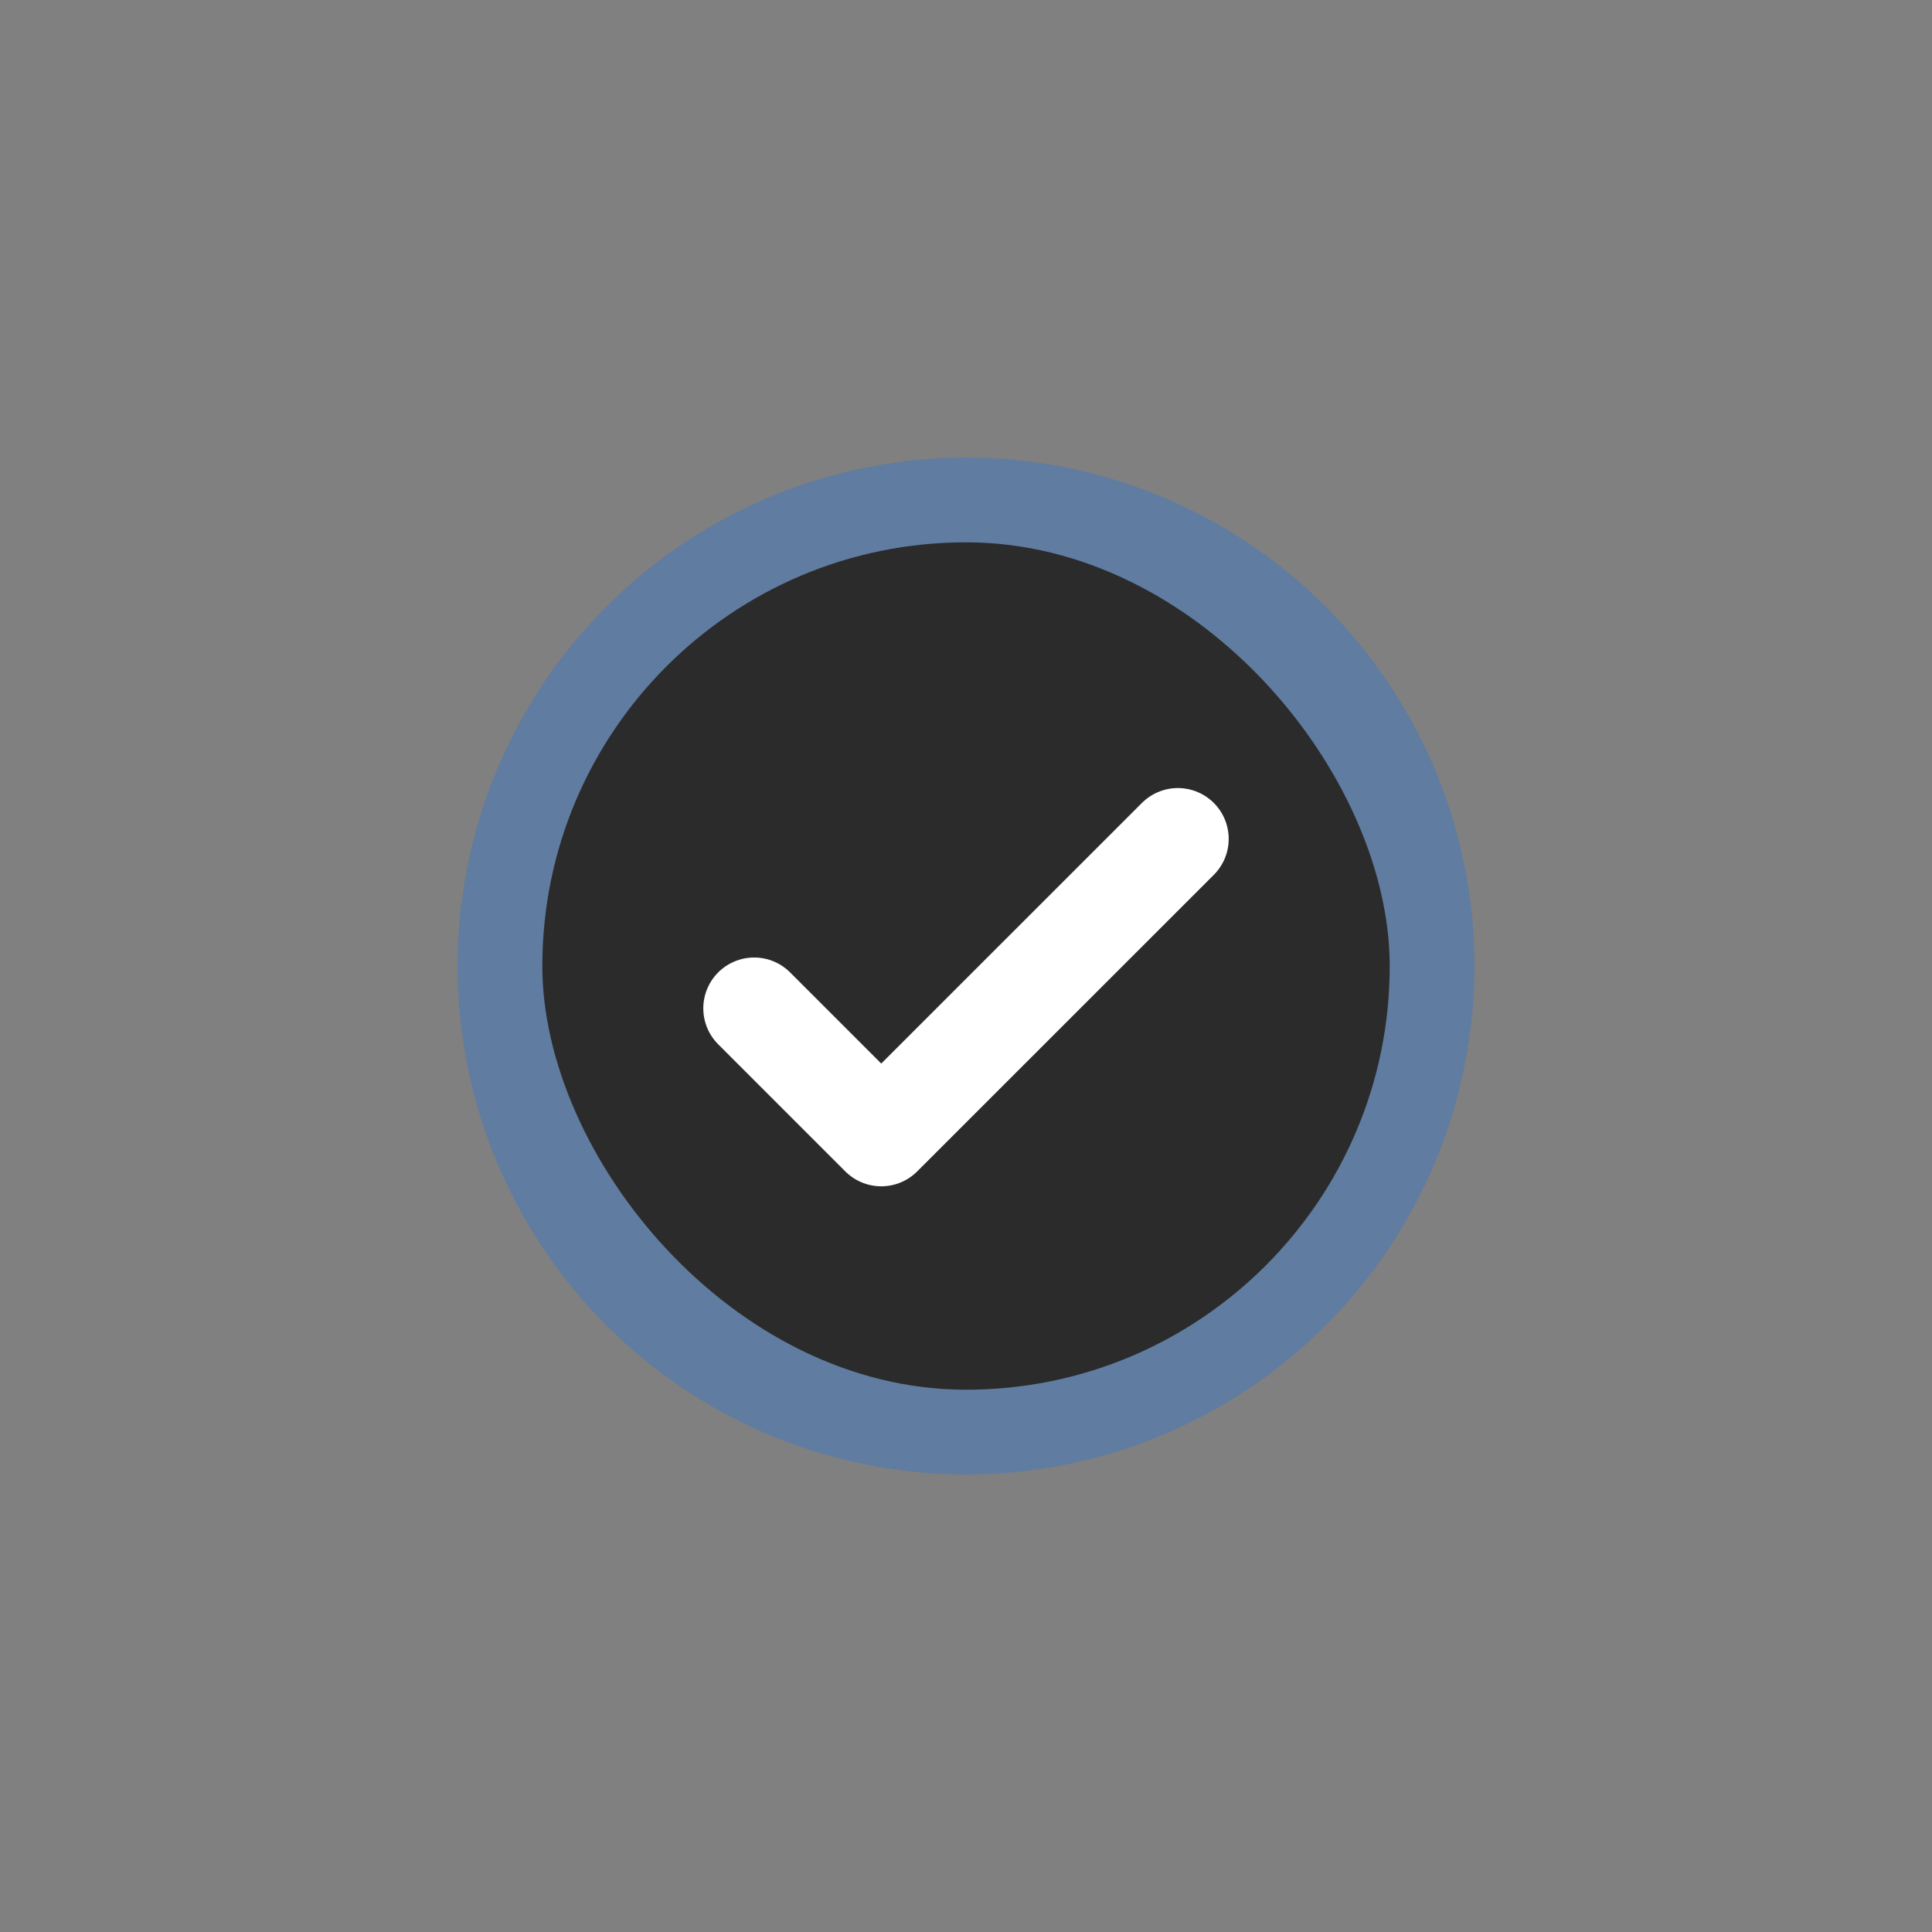 <svg width="38" height="38" viewBox="0 0 38 38" fill="none" xmlns="http://www.w3.org/2000/svg">
<rect x="0" y="0" width="38" height="38" fill="#808080" stroke="none"/>
<circle cx="19" cy="19" r="10" fill="#1672EC" fill-opacity="0.3"/>
<rect x="10.667" y="10.667" width="16.667" height="16.667" rx="8.333" fill="#2B2B2B"/>
<path d="M14.833 19.833L17.333 22.333L23.167 16.5" stroke="white" stroke-width="2" stroke-linecap="round" stroke-linejoin="round"/>
</svg>
